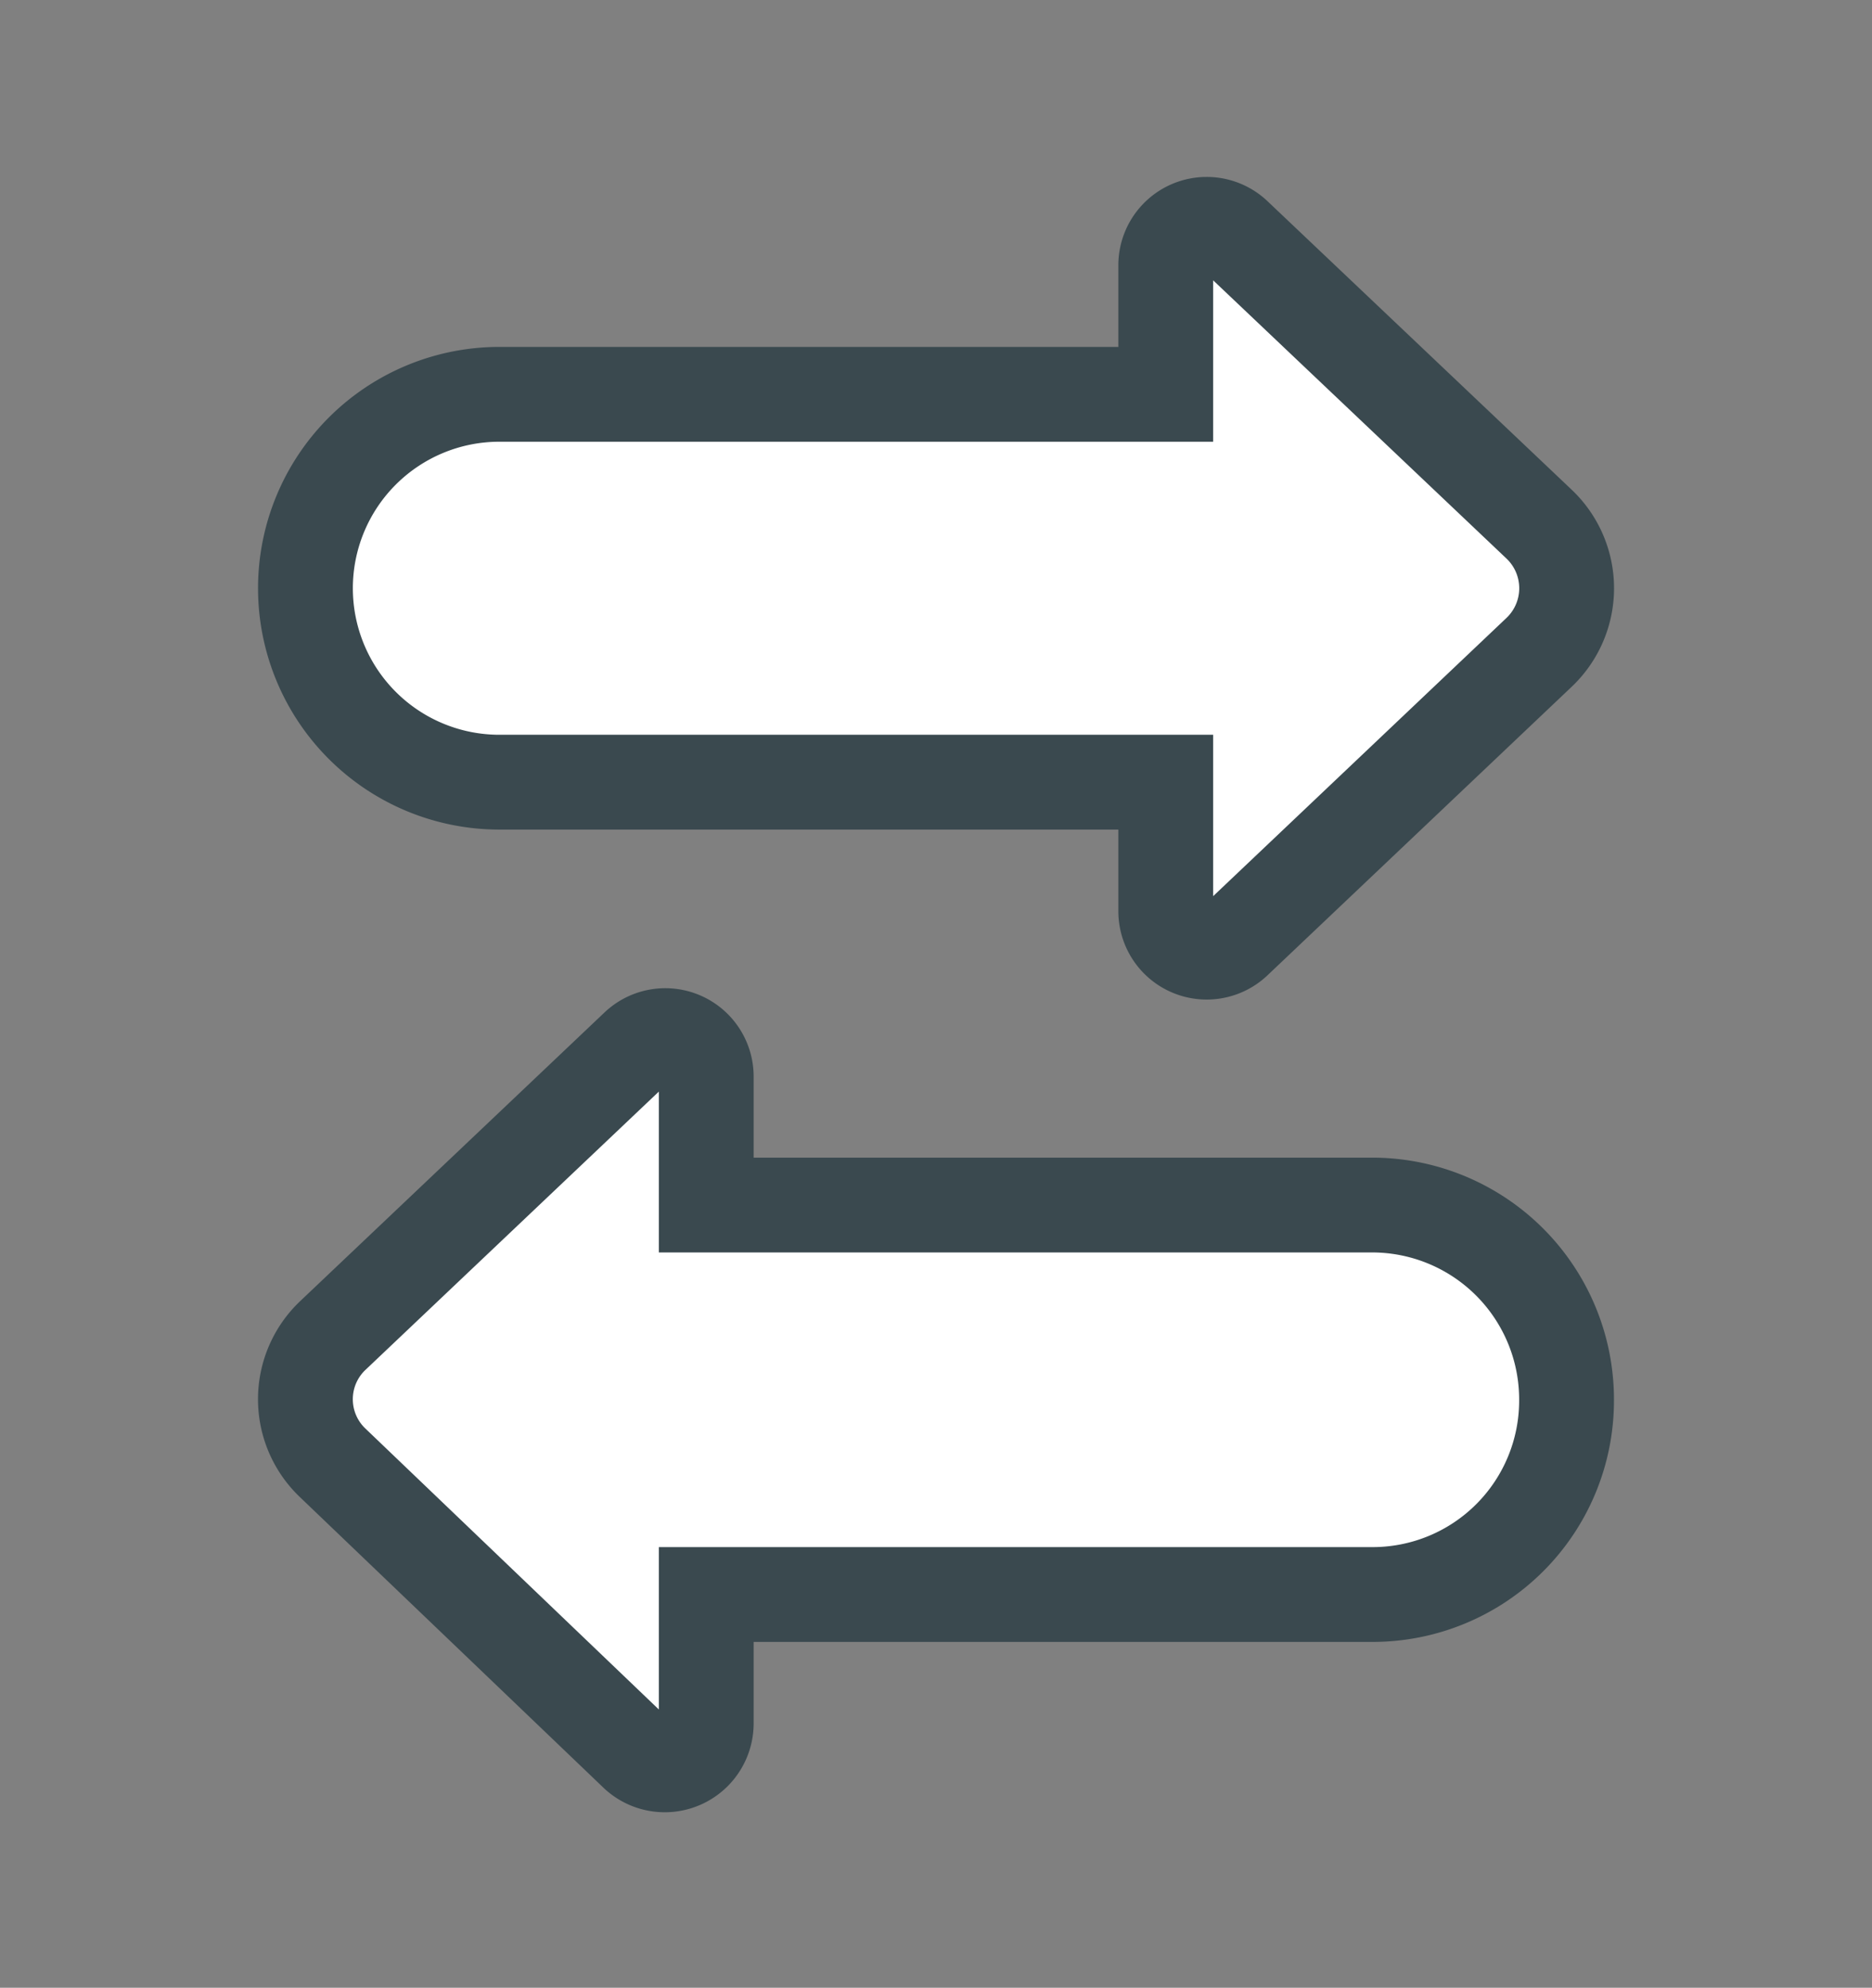 <svg xmlns="http://www.w3.org/2000/svg" viewBox="0 0 34.75 36.9"><rect x="0" y="0" width="34.75" height="36.9" fill="#808080" stroke="none"/><title>change-small</title><g id="圖例們"><path d="M28.57,9.73,22.93,4.38a.76.76,0,0,0-1.29.56V7.32H9.27a3.6,3.6,0,0,0-3.6,3.6h0a3.6,3.6,0,0,0,3.6,3.6H21.64V16.9a.76.76,0,0,0,1.29.56l5.64-5.35A1.64,1.64,0,0,0,28.57,9.73Z" fill="#fff" stroke="#3a494f" stroke-miterlimit="10" stroke-width="1.76"/><path d="M6.18,24.79l5.64-5.35a.76.76,0,0,1,1.29.55v2.38H25.48A3.61,3.61,0,0,1,29.08,26h0a3.6,3.6,0,0,1-3.6,3.6H13.11V32a.77.77,0,0,1-1.29.56L6.18,27.16A1.63,1.63,0,0,1,6.18,24.79Z" fill="#fff" stroke="#3a494f" stroke-miterlimit="10" stroke-width="1.76"/></g></svg>